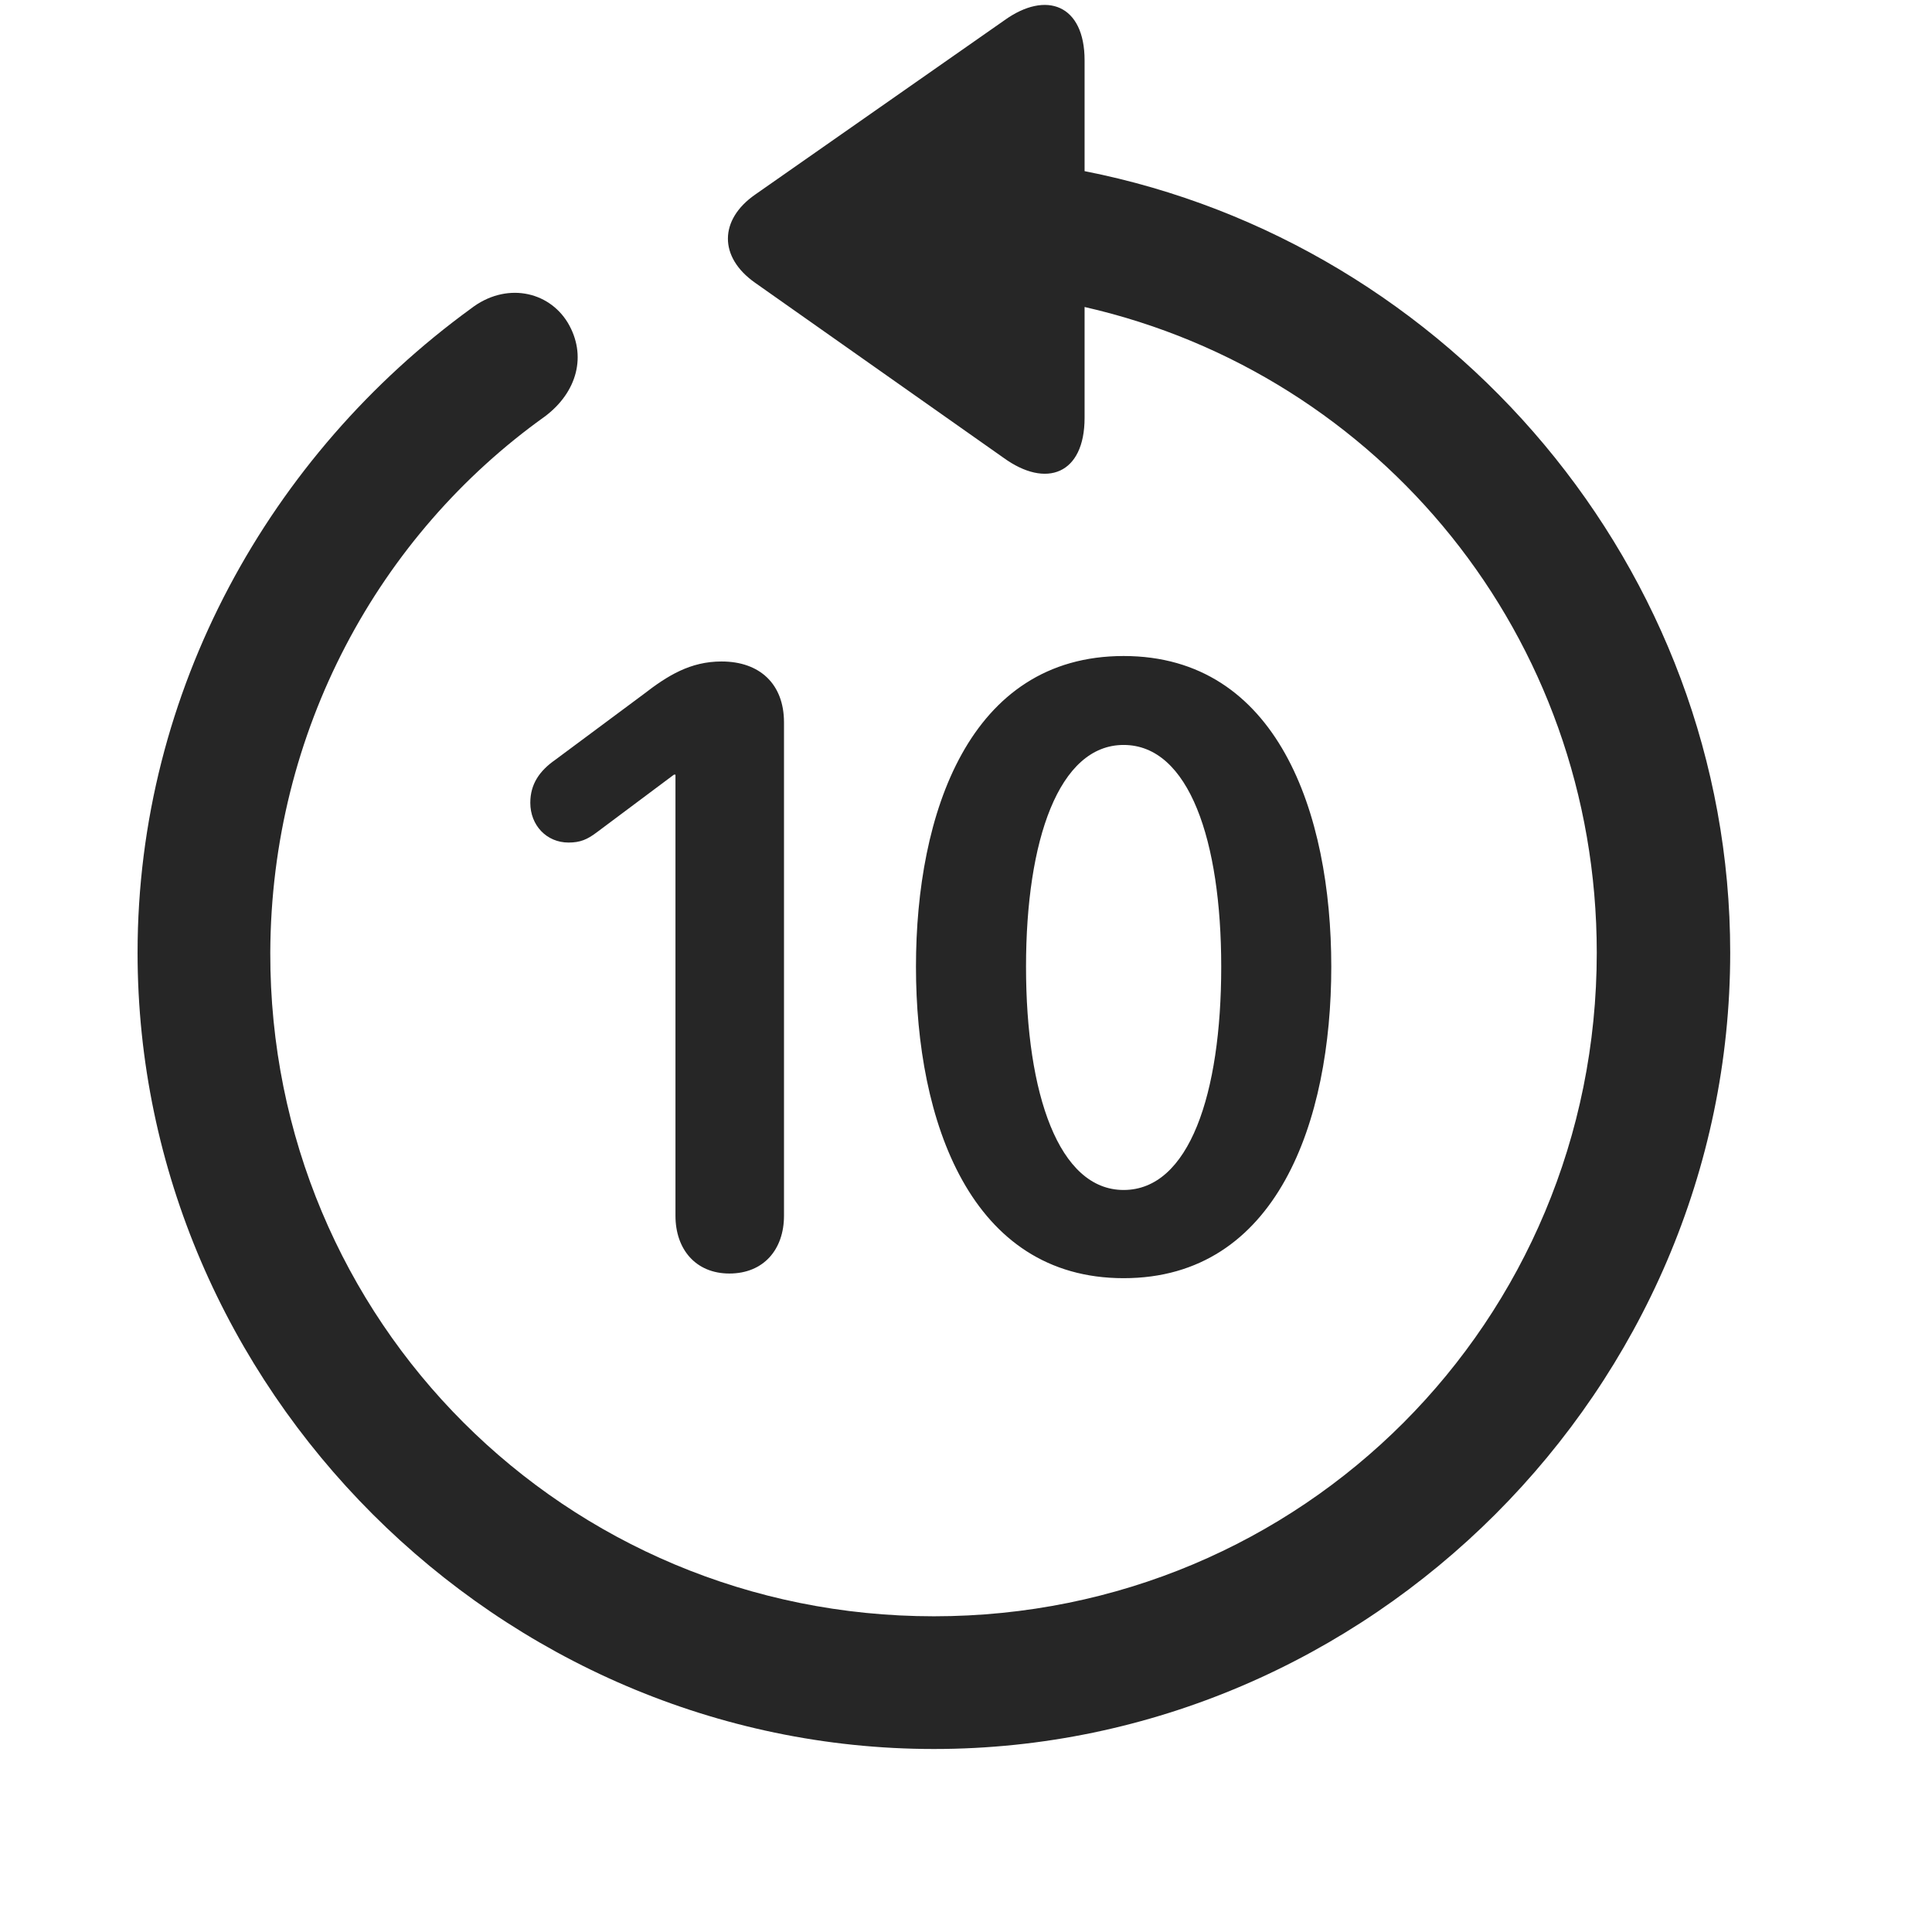 <svg width="29" height="29" viewBox="0 0 29 29" fill="currentColor" xmlns="http://www.w3.org/2000/svg">
<g clip-path="url(#clip0_2207_33941)">
<path d="M2.065 14.3C2.065 20.839 7.491 26.253 14.018 26.253C20.557 26.253 25.971 20.839 25.971 14.3C25.971 8.534 21.764 3.647 16.28 2.569V0.905C16.28 0.073 15.706 -0.15 15.073 0.307L11.335 2.921C10.796 3.296 10.784 3.858 11.335 4.245L15.061 6.87C15.706 7.339 16.28 7.116 16.28 6.272V4.608C20.71 5.616 23.968 9.554 23.968 14.3C23.968 19.831 19.55 24.261 14.018 24.261C8.487 24.261 4.046 19.831 4.057 14.3C4.069 10.972 5.686 8.03 8.182 6.249C8.663 5.886 8.815 5.335 8.522 4.843C8.229 4.362 7.585 4.233 7.069 4.632C4.057 6.823 2.065 10.362 2.065 14.3Z" fill="currentColor" fill-opacity="0.85"/>
<path d="M10.948 19.116C11.464 19.116 11.768 18.753 11.768 18.249V10.843C11.768 10.268 11.405 9.929 10.831 9.929C10.362 9.929 10.022 10.14 9.659 10.421L8.335 11.405C8.1 11.569 7.96 11.768 7.96 12.05C7.96 12.39 8.206 12.647 8.534 12.647C8.71 12.647 8.815 12.601 8.956 12.495L10.116 11.628H10.139V18.249C10.139 18.753 10.444 19.116 10.948 19.116ZM16.866 19.186C19.175 19.186 19.983 16.819 19.983 14.511C19.983 12.202 19.175 9.847 16.866 9.847C14.546 9.847 13.749 12.214 13.749 14.511C13.749 16.831 14.569 19.186 16.866 19.186ZM16.866 17.862C15.893 17.862 15.401 16.421 15.401 14.511C15.401 12.612 15.893 11.182 16.866 11.182C17.85 11.182 18.331 12.624 18.331 14.511C18.331 16.421 17.85 17.862 16.866 17.862Z" fill="currentColor" fill-opacity="0.85"/>
</g>
<defs>
<clipPath id="clip0_2207_33941">
<rect width="23.906" height="28.463" fill="currentColor" transform="translate(2.065 0.074)"/>
</clipPath>
</defs>
</svg>
